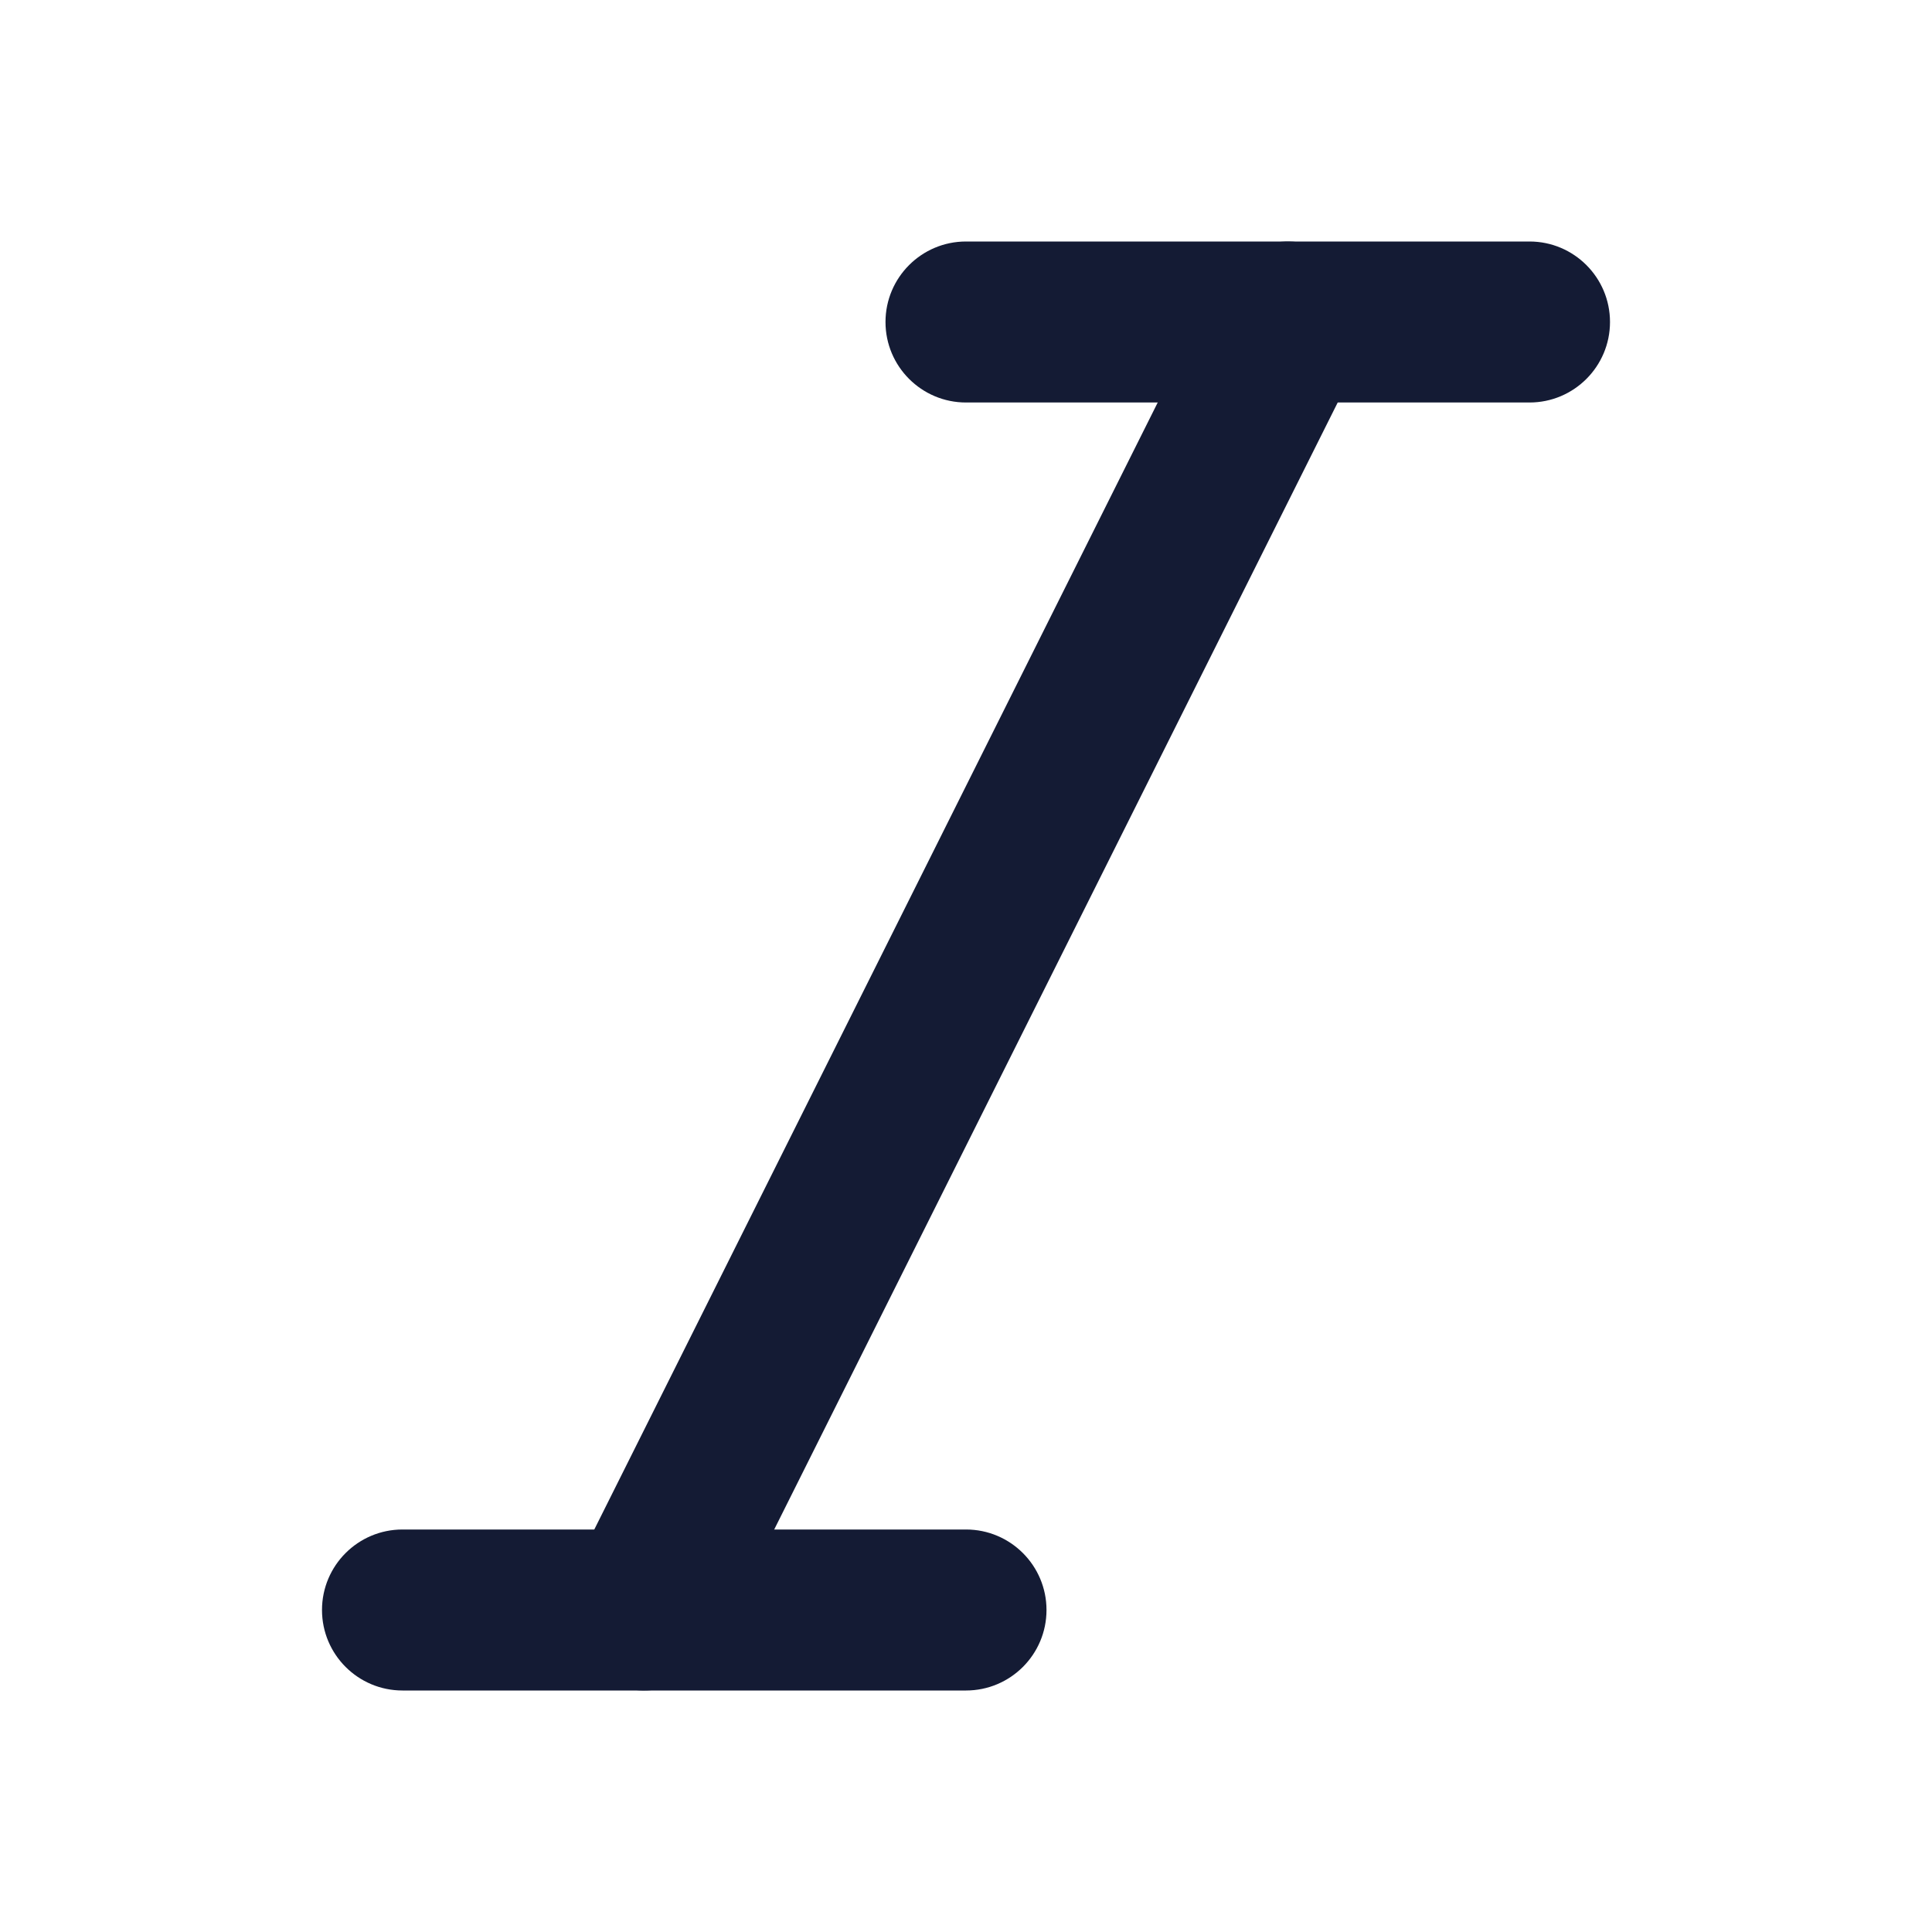 <svg width="24" height="24" viewBox="0 0 24 24" fill="none" xmlns="http://www.w3.org/2000/svg">
<path fill-rule="evenodd" clip-rule="evenodd" d="M11 4C11 3.448 11.448 3 12 3H19C19.552 3 20 3.448 20 4C20 4.552 19.552 5 19 5H12C11.448 5 11 4.552 11 4Z" fill="#141B34"/>
<path fill-rule="evenodd" clip-rule="evenodd" d="M16.447 3.106C16.941 3.353 17.141 3.953 16.894 4.447L8.894 20.447C8.647 20.941 8.047 21.141 7.553 20.894C7.059 20.647 6.859 20.047 7.106 19.553L15.105 3.553C15.352 3.059 15.953 2.859 16.447 3.106Z" fill="#141B34"/>
<path fill-rule="evenodd" clip-rule="evenodd" d="M4 20C4 19.448 4.448 19 5 19L12 19C12.552 19 13 19.448 13 20C13 20.552 12.552 21 12 21L5 21C4.448 21 4 20.552 4 20Z" fill="#141B34"/>
</svg>
